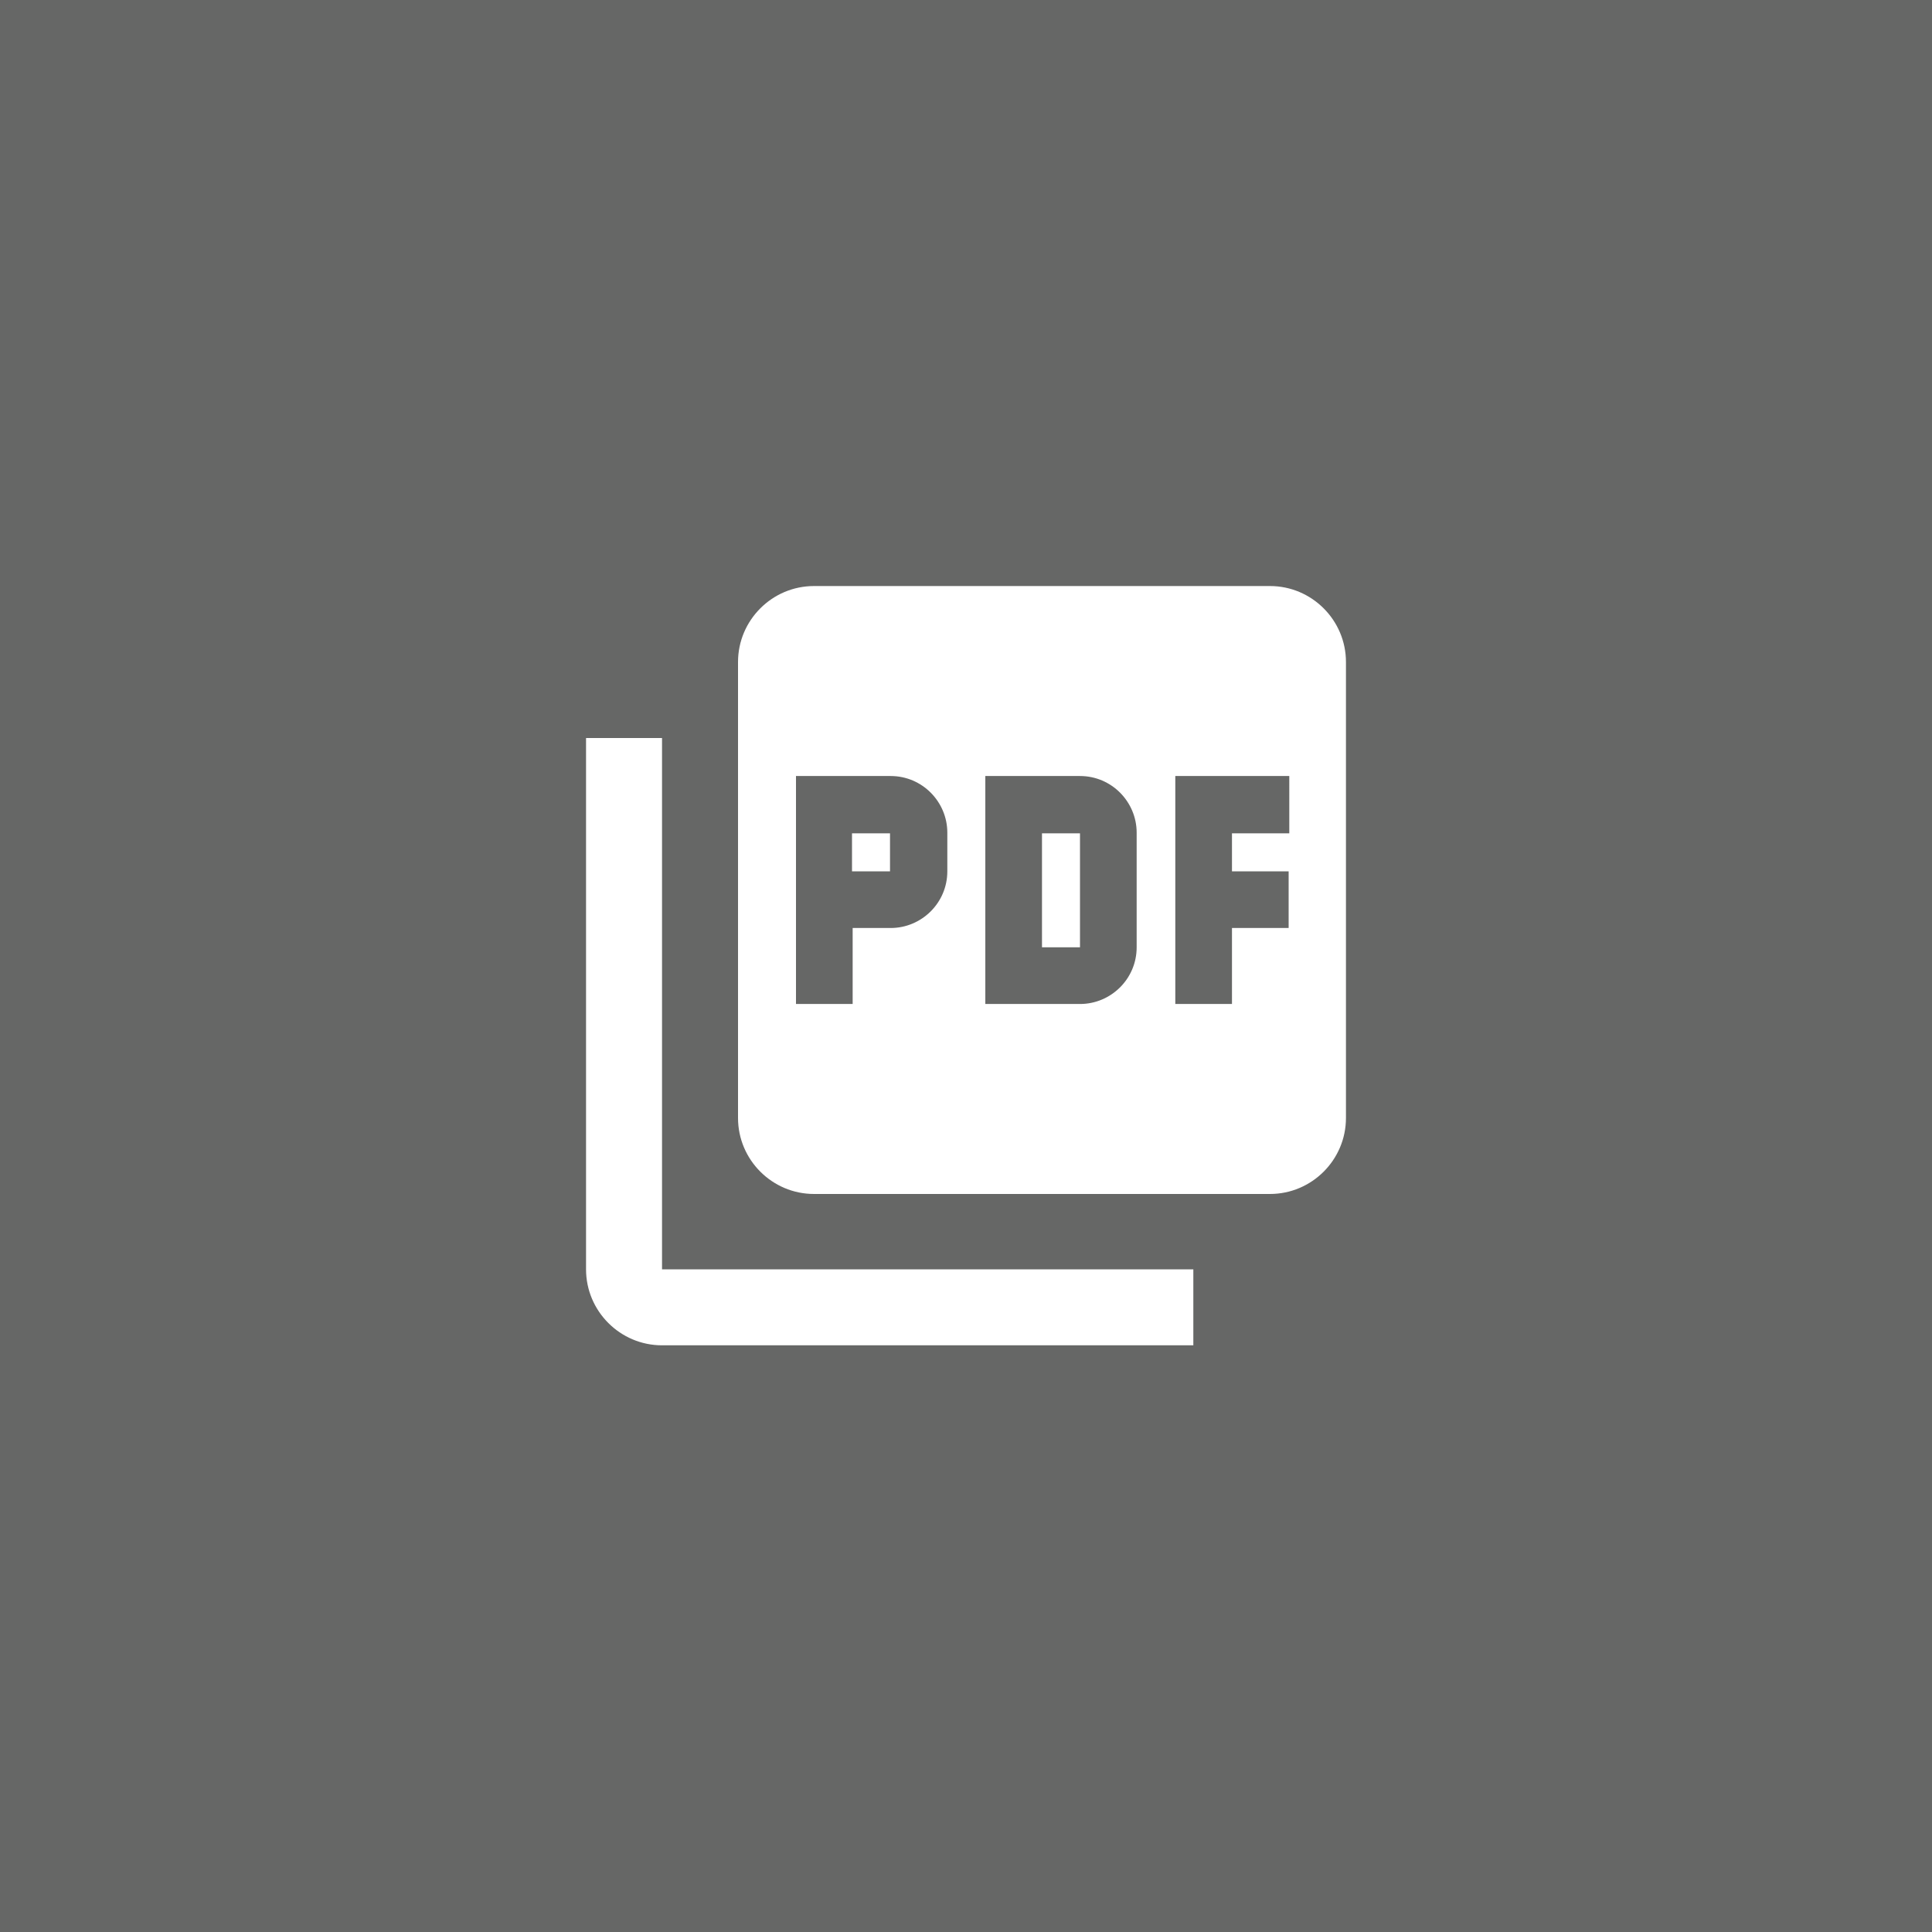 <?xml version="1.0" encoding="utf-8"?>
<!-- Generator: Adobe Illustrator 25.0.1, SVG Export Plug-In . SVG Version: 6.00 Build 0)  -->
<svg version="1.1" id="Layer_1" xmlns="http://www.w3.org/2000/svg" xmlns:xlink="http://www.w3.org/1999/xlink" x="0px" y="0px"
	 width="300px" height="300px" viewBox="0 0 300 300" style="enable-background:new 0 0 300 300;" xml:space="preserve">
<style type="text/css">
	.st0{fill:#666766;}
	.st1{fill:none;}
	.st2{fill:#FFFFFF;}
</style>
<rect y="0" class="st0" width="300" height="300"/>
<path class="st1" d="M79.2,79.2h141.5v141.5H79.2V79.2z"/>
<path class="st2" d="M197.2,91h-70.8c-6.5,0-11.8,5.3-11.8,11.8v70.8c0,6.5,5.3,11.8,11.8,11.8h70.8c6.5,0,11.8-5.3,11.8-11.8v-70.8
	C209,96.3,203.7,91,197.2,91z M147.1,135.3c0,4.9-4,8.8-8.8,8.8h-5.9v11.8h-8.8v-35.4h14.7c4.9,0,8.8,4,8.8,8.8V135.3z M176.5,147.1
	c0,4.9-4,8.8-8.8,8.8h-14.7v-35.4h14.7c4.9,0,8.8,4,8.8,8.8V147.1z M200.1,129.4h-8.8v5.9h8.8v8.8h-8.8v11.8h-8.8v-35.4h17.7V129.4z
	 M132.3,135.3h5.9v-5.9h-5.9V135.3z M102.8,114.6H91v82.5c0,6.5,5.3,11.8,11.8,11.8h82.5v-11.8h-82.5V114.6z M161.8,147.1h5.9v-17.7
	h-5.9V147.1z"/>
</svg>
